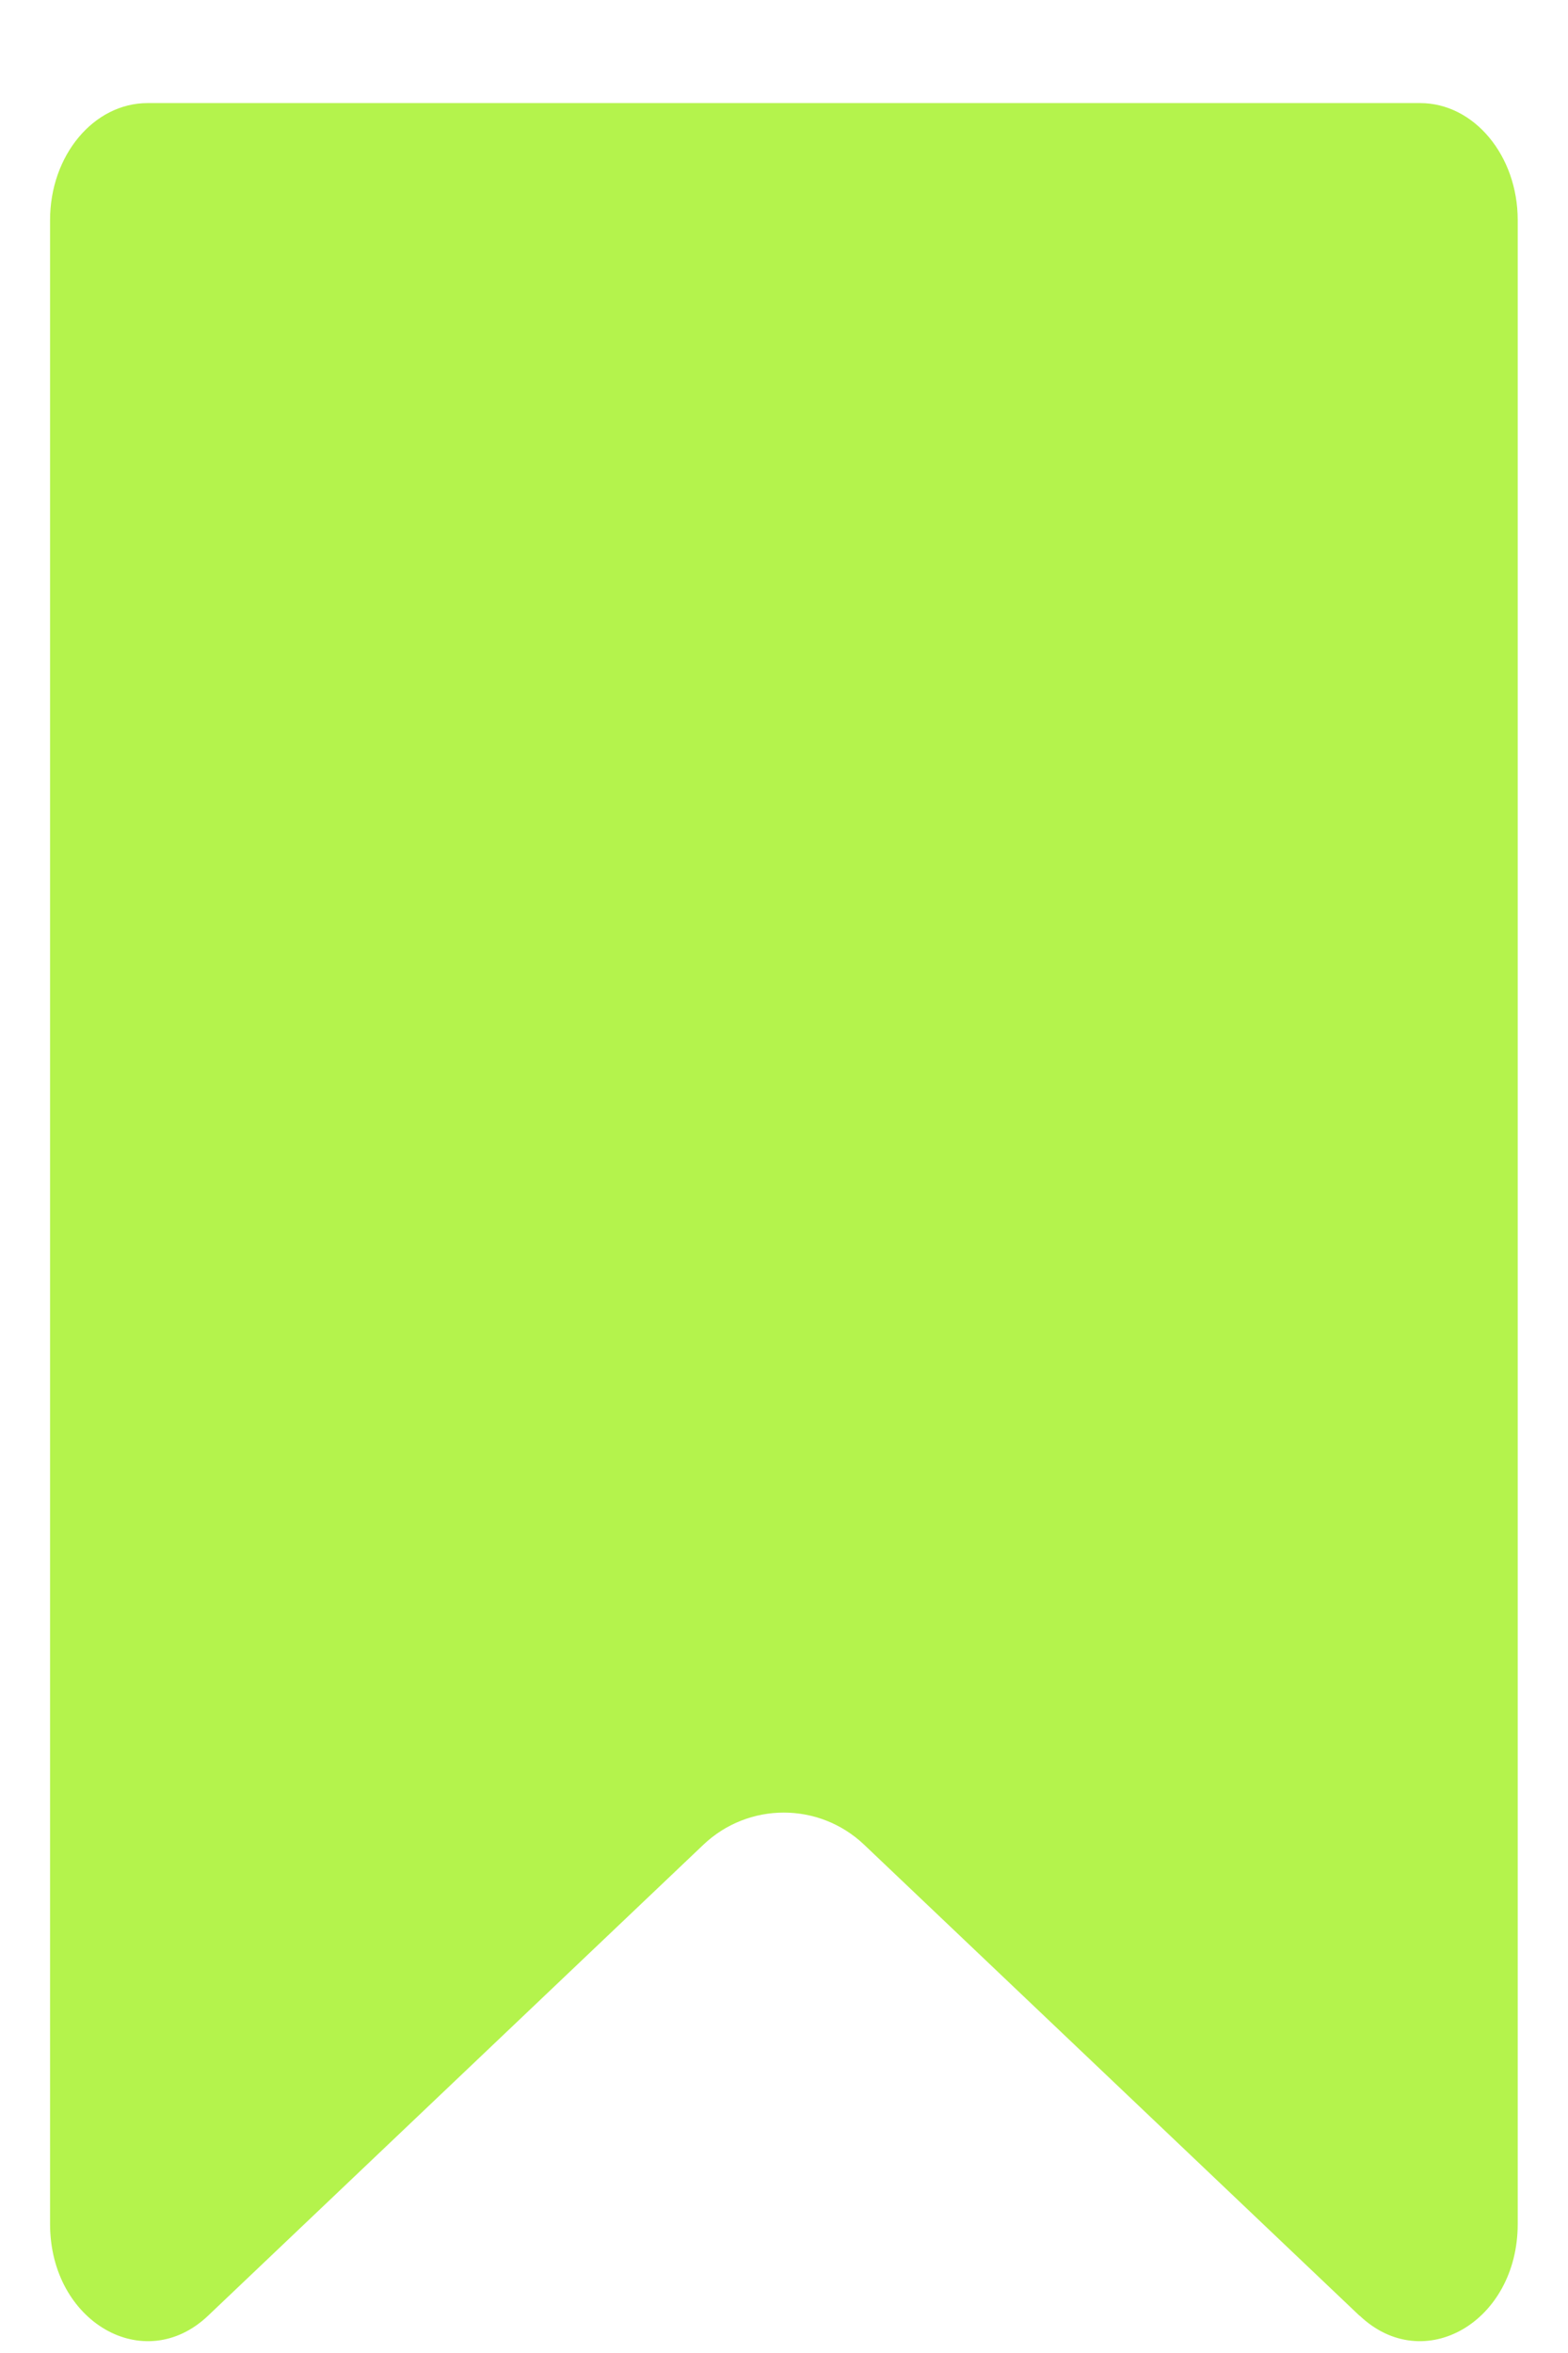 <svg width="14" height="21" viewBox="0 0 14 21" fill="none" xmlns="http://www.w3.org/2000/svg">
<path d="M12.138 20.667L7.717 16.465C7.314 16.081 6.682 16.081 6.279 16.465L1.858 20.667C1.287 21.209 0.447 20.722 0.447 19.849V1.964C0.447 1.388 0.836 0.92 1.318 0.92H12.68C13.16 0.92 13.551 1.388 13.551 1.964V19.849C13.551 20.722 12.711 21.209 12.14 20.667H12.138Z" fill="#B4F34C"/>
</svg>
